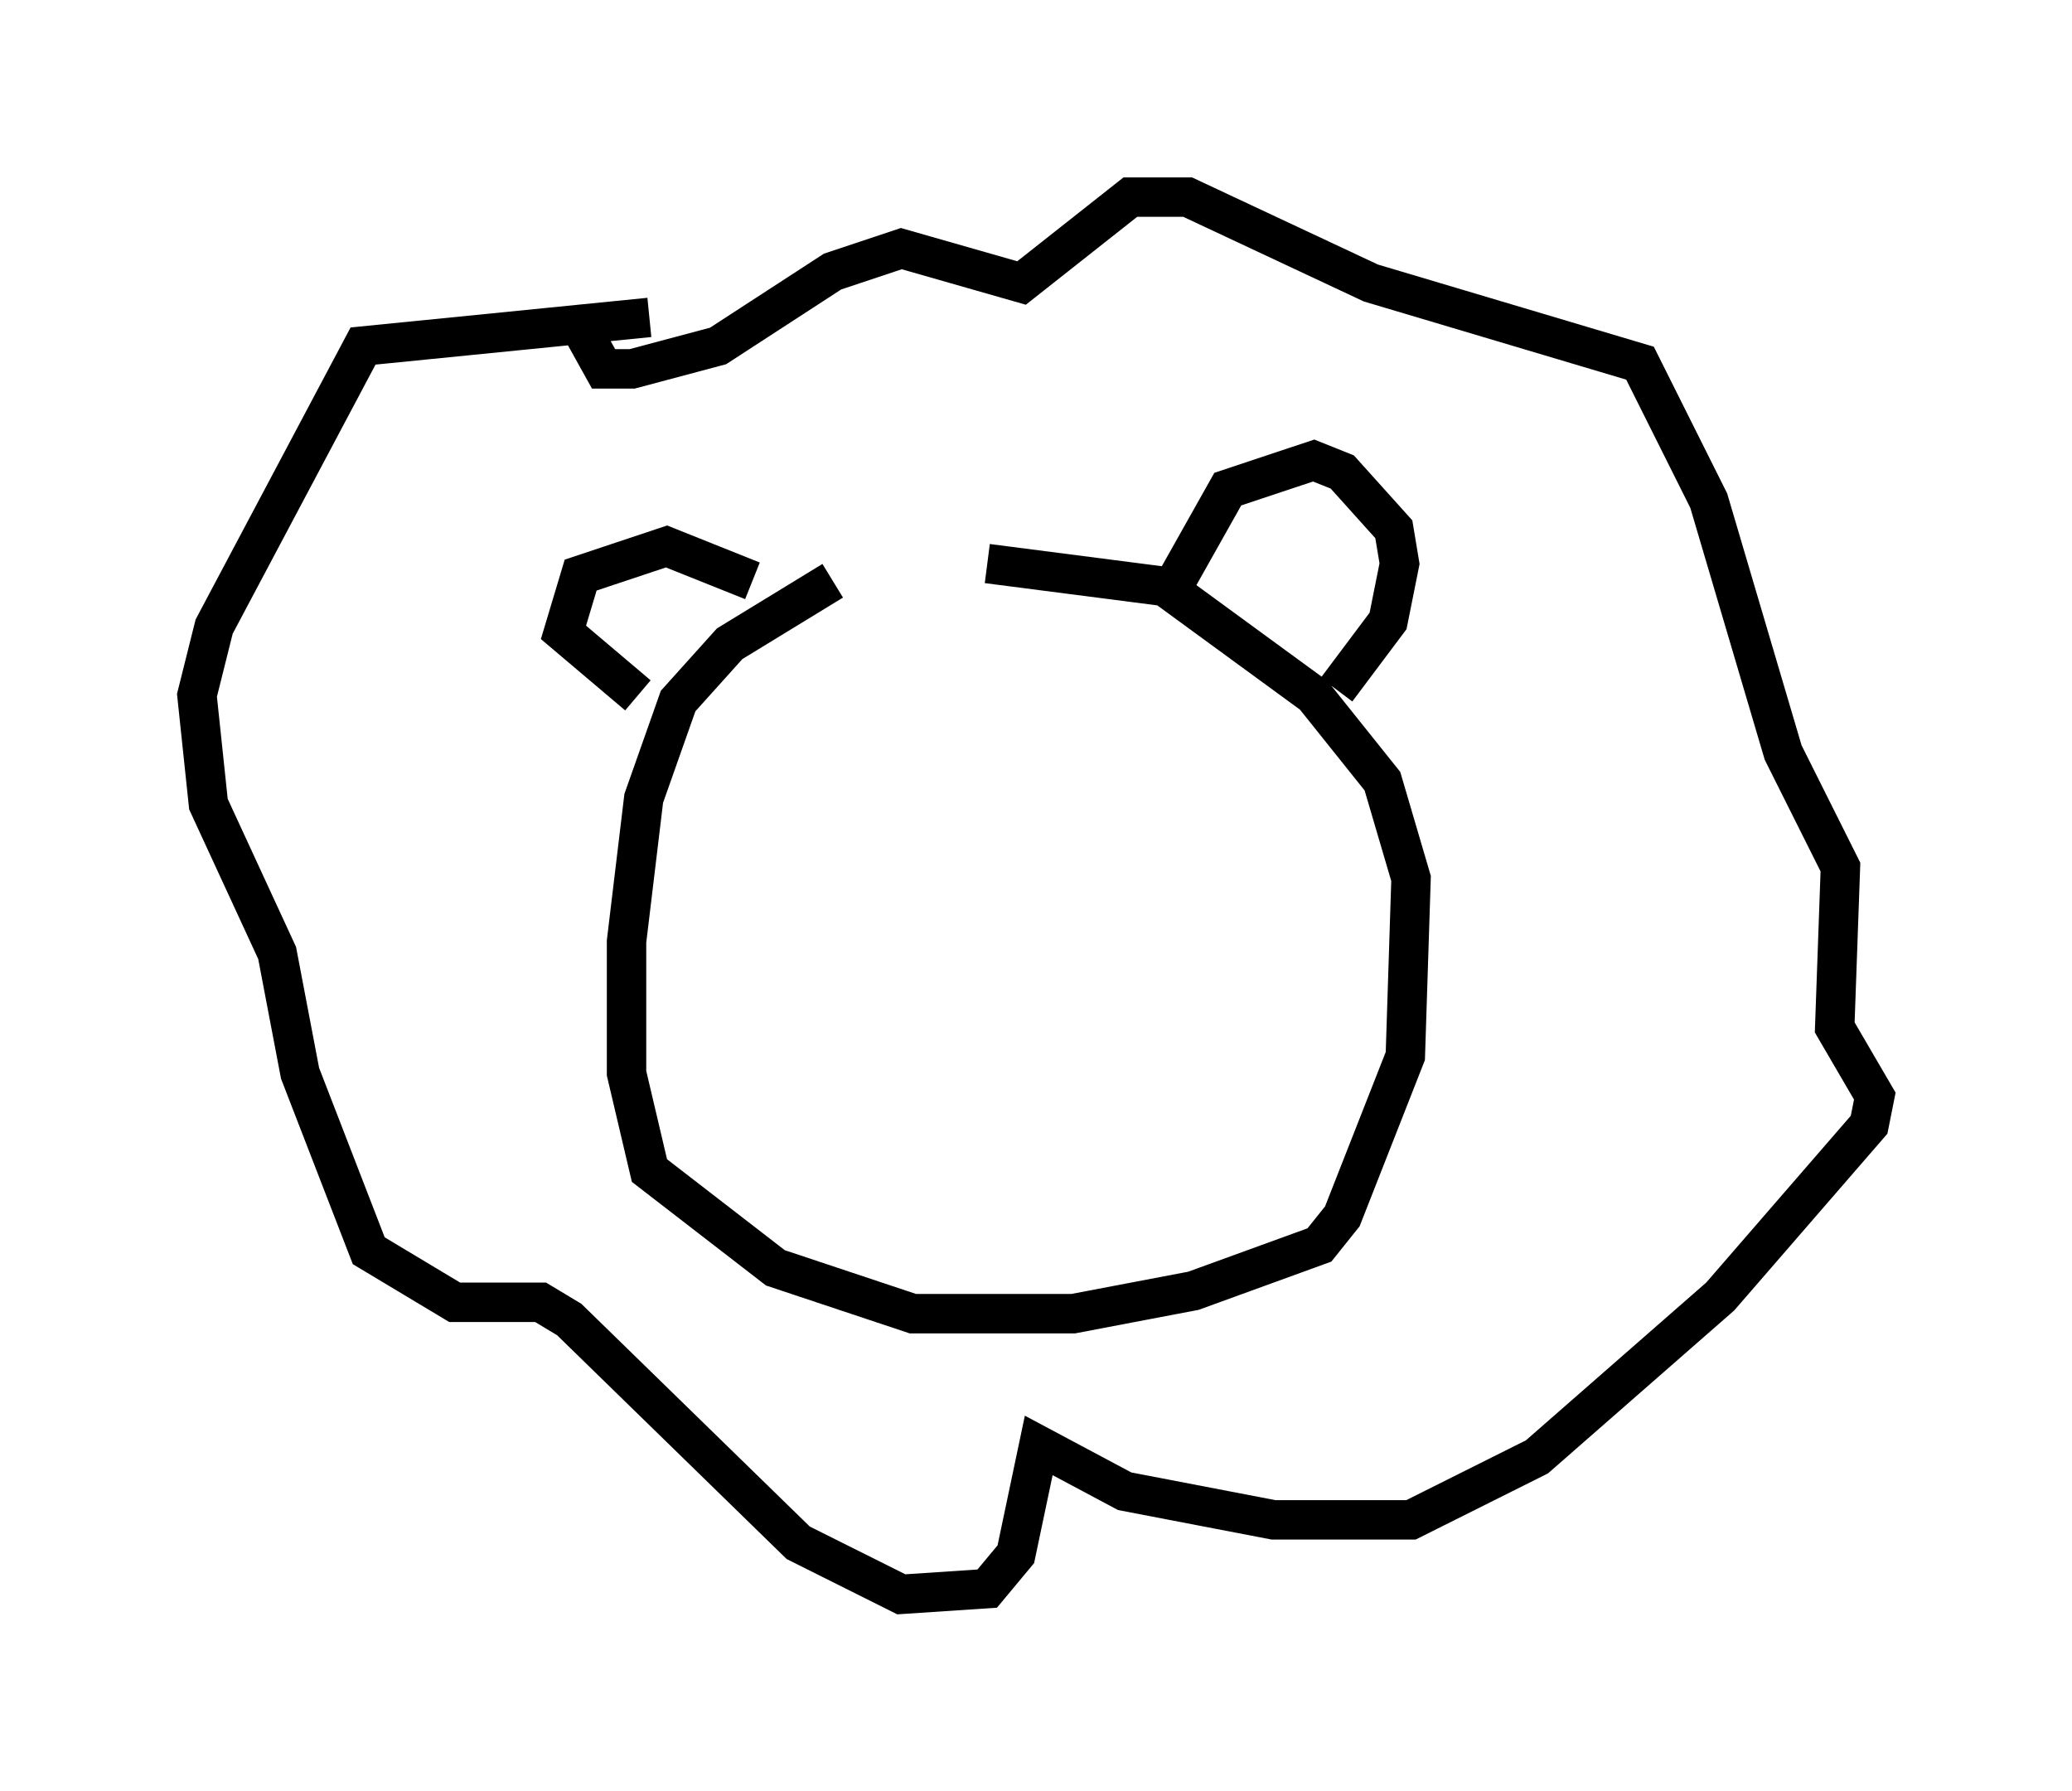 <?xml version="1.0" encoding="utf-8" ?>
<svg baseProfile="full" height="45.441" version="1.1" width="52.559" xmlns="http://www.w3.org/2000/svg" xmlns:ev="http://www.w3.org/2001/xml-events" xmlns:xlink="http://www.w3.org/1999/xlink"><defs /><rect fill="white" height="45.441" width="52.559" x="0" y="0" /><path d="M24.754, 14.877 m-3.631, -0.145 l-2.615, 1.598 -1.307, 1.453 l-0.872, 2.469 -0.436, 3.631 l0.0, 3.341 0.581, 2.469 l3.196, 2.469 3.486, 1.162 l4.067, 0.0 3.05, -0.581 l3.196, -1.162 0.581, -0.726 l1.598, -4.067 0.145, -4.503 l-0.726, -2.469 -1.743, -2.179 l-3.777, -2.76 -4.503, -0.581 m4.793, 0.436 l1.307, -2.324 2.179, -0.726 l0.726, 0.291 1.307, 1.453 l0.145, 0.872 -0.291, 1.453 l-1.307, 1.743 m-14.816, -2.76 l-2.179, -0.872 -2.179, 0.726 l-0.436, 1.453 1.888, 1.598 m0.291, -9.587 l-7.263, 0.726 -3.777, 7.117 l-0.436, 1.743 0.291, 2.76 l1.743, 3.777 0.581, 3.05 l1.743, 4.503 2.179, 1.307 l2.179, 0.0 0.726, 0.436 l5.81, 5.665 2.615, 1.307 l2.179, -0.145 0.726, -0.872 l0.581, -2.76 2.179, 1.162 l3.777, 0.726 3.486, 0.0 l3.196, -1.598 4.648, -4.067 l3.777, -4.358 0.145, -0.726 l-1.017, -1.743 0.145, -4.067 l-1.453, -2.905 -1.888, -6.391 l-1.743, -3.486 -6.827, -2.034 l-4.648, -2.179 -1.453, 0.0 l-2.76, 2.179 -3.05, -0.872 l-1.743, 0.581 -2.905, 1.888 l-2.179, 0.581 -0.726, 0.0 l-0.726, -1.307 " fill="none" stroke="black" stroke-width="1" /></svg>